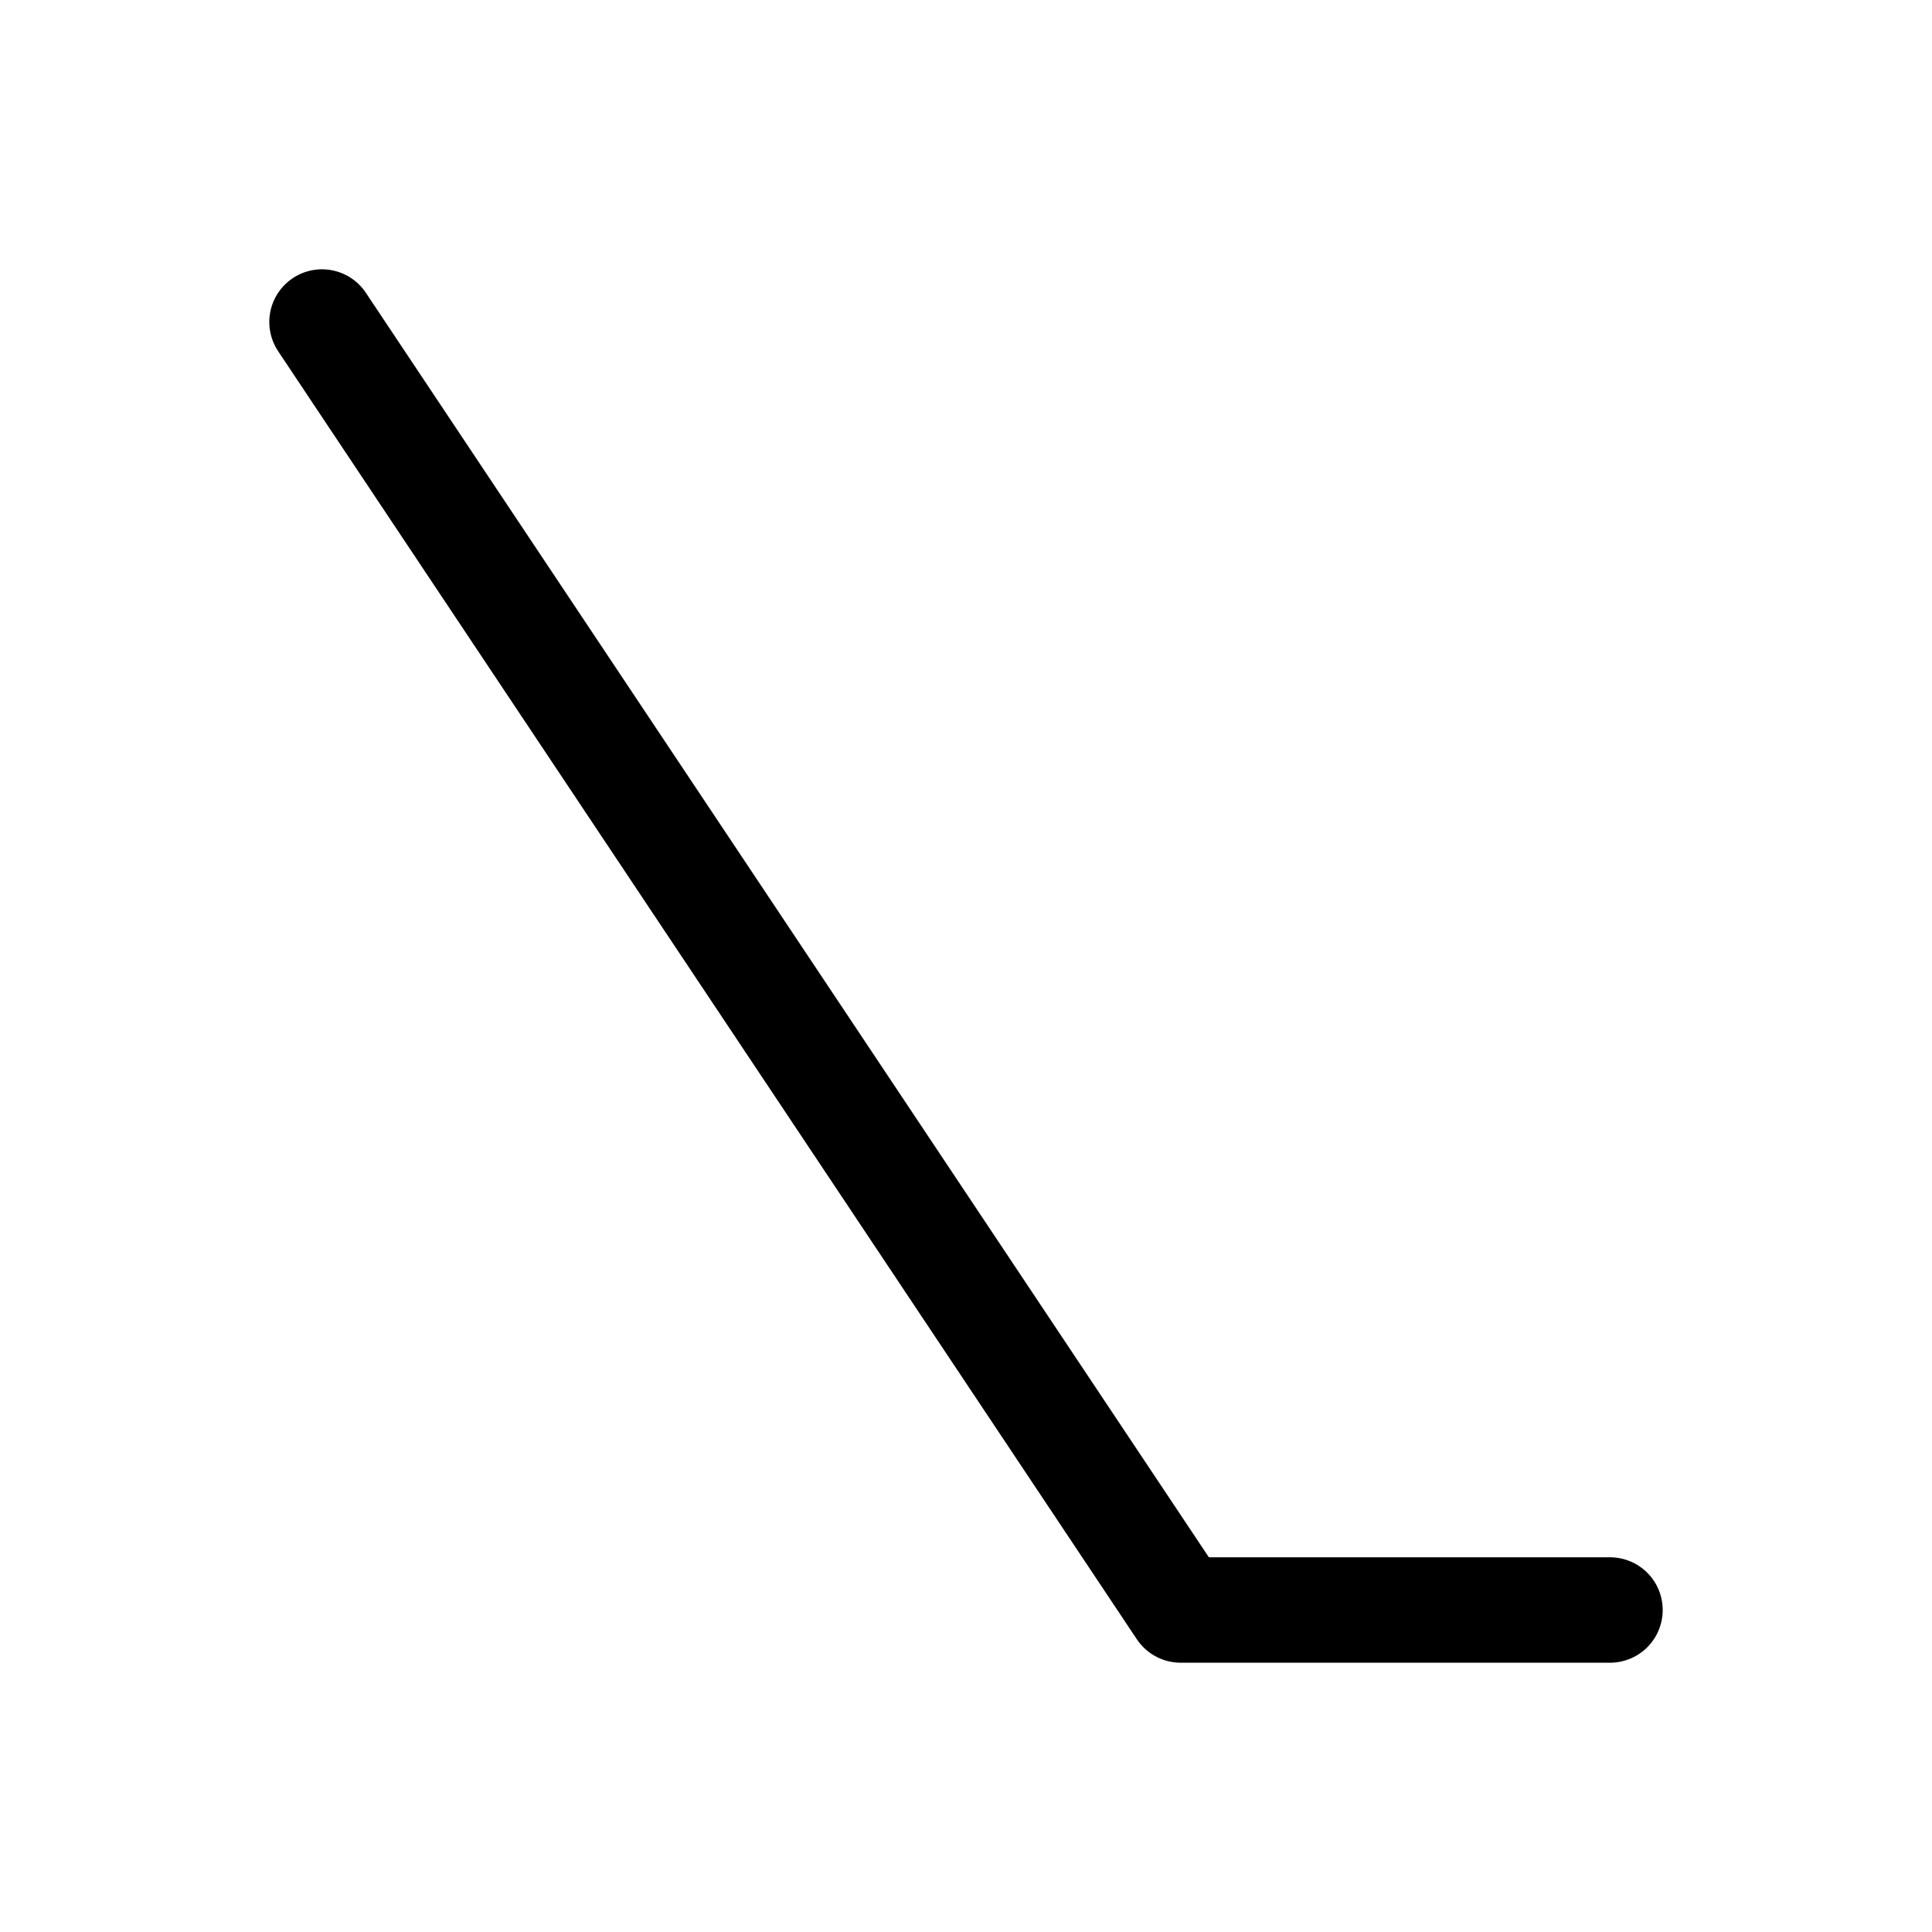 <?xml version="1.0" encoding="UTF-8" standalone="no"?>
<svg xmlns:svg="http://www.w3.org/2000/svg" xmlns="http://www.w3.org/2000/svg" version="1.1" width="90px" height="90px" viewBox="0 0 90 90">
  <defs/>
  <polyline points="15,15 55,75 75,75" style="fill :none; stroke :#000000; stroke-width :4.91; stroke-linejoin :round; stroke-linecap :round;"/>
</svg>
